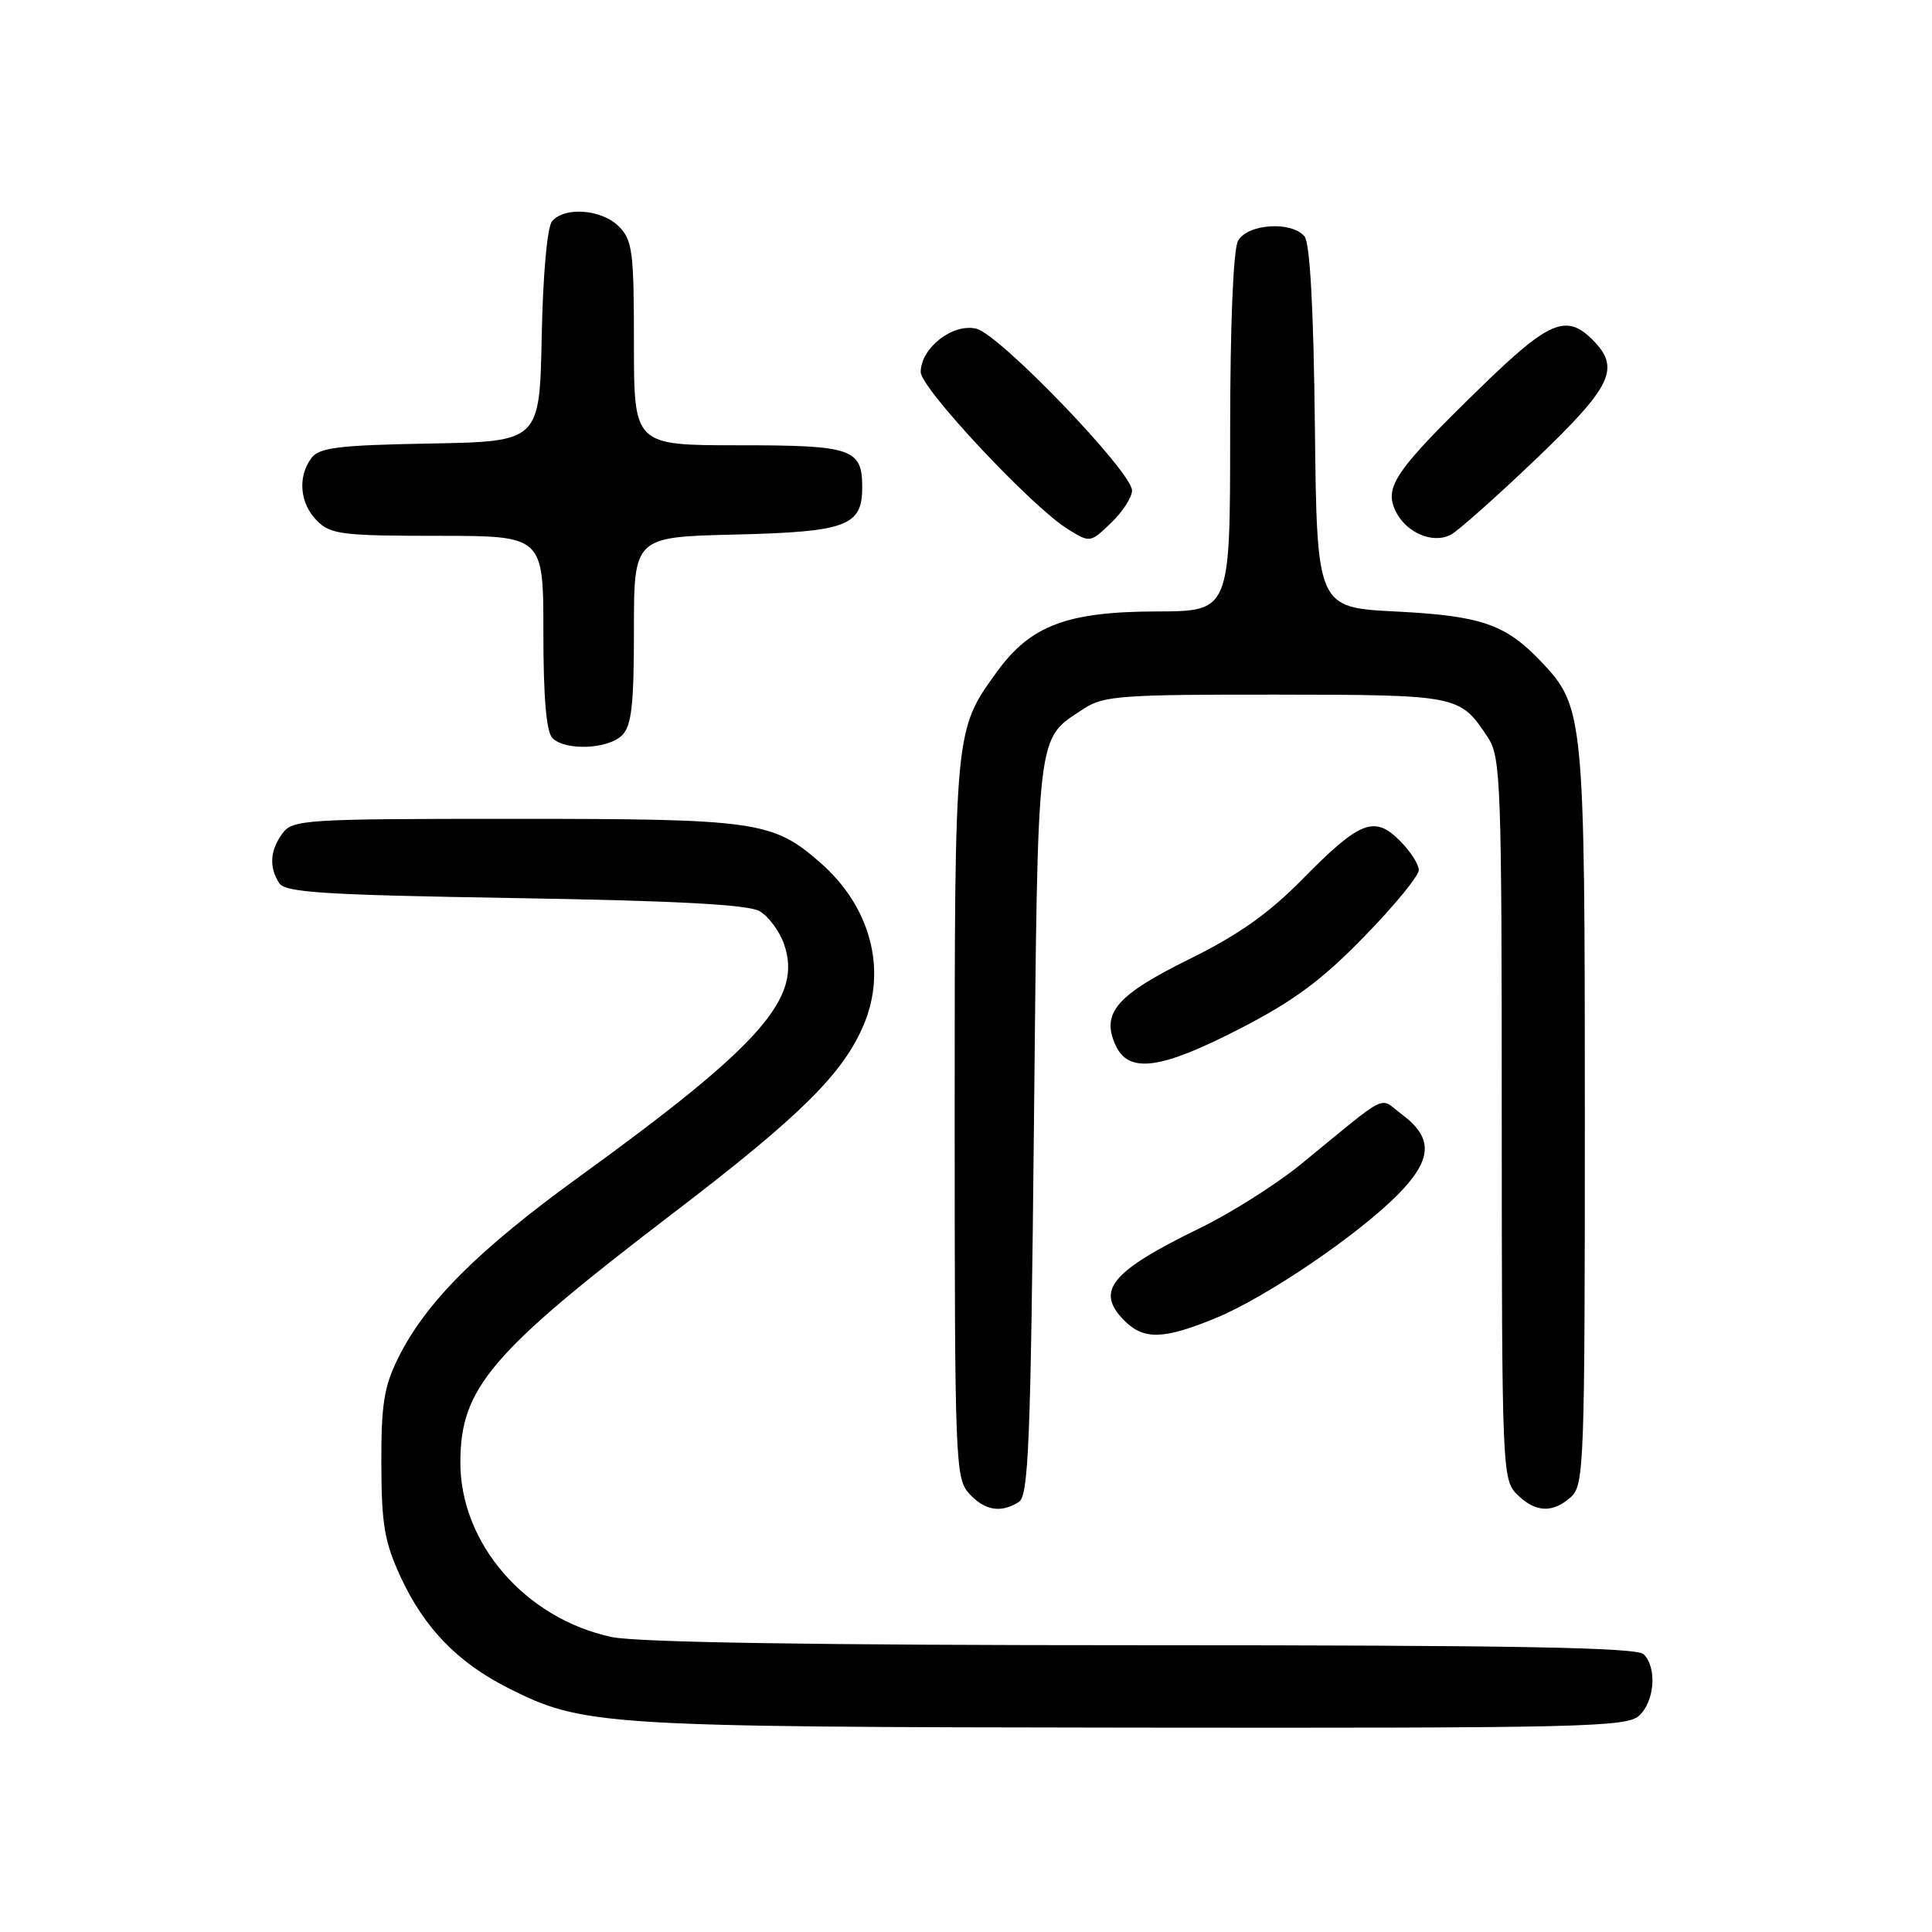<?xml version="1.0" encoding="UTF-8" standalone="no"?>
<!DOCTYPE svg PUBLIC "-//W3C//DTD SVG 1.1//EN" "http://www.w3.org/Graphics/SVG/1.1/DTD/svg11.dtd" >
<svg xmlns="http://www.w3.org/2000/svg" xmlns:xlink="http://www.w3.org/1999/xlink" version="1.1" viewBox="0 0 256 256">
 <g >
 <path fill="currentColor"
d=" M 217.17 227.35 C 219.25 225.47 219.59 220.99 217.80 219.20 C 216.89 218.29 200.77 218.00 151.35 218.00 C 108.17 218.00 84.39 217.63 81.03 216.91 C 69.61 214.46 61.00 204.52 61.00 193.79 C 61.00 183.91 65.00 179.23 89.17 160.77 C 106.10 147.84 111.75 142.24 114.48 135.71 C 117.54 128.39 115.32 120.12 108.74 114.35 C 102.42 108.80 100.35 108.50 68.17 108.50 C 40.29 108.50 38.77 108.60 37.42 110.44 C 35.78 112.68 35.63 114.87 36.98 117.00 C 37.77 118.26 42.75 118.58 68.21 119.00 C 89.51 119.35 99.14 119.86 100.64 120.73 C 101.82 121.40 103.28 123.37 103.89 125.10 C 106.37 132.23 100.92 138.41 76.76 155.92 C 63.30 165.67 56.38 172.60 52.73 180.00 C 50.89 183.71 50.50 186.16 50.53 194.00 C 50.55 202.05 50.95 204.34 53.11 209.01 C 56.23 215.73 60.63 220.27 67.27 223.64 C 77.23 228.68 79.62 228.84 149.92 228.92 C 209.46 228.99 215.51 228.85 217.17 227.35 Z  M 135.00 199.02 C 136.29 198.21 136.57 191.19 137.00 149.29 C 137.55 95.74 137.26 98.10 143.69 93.86 C 146.22 92.20 148.76 92.02 169.00 92.04 C 193.32 92.07 193.44 92.09 197.16 97.73 C 198.86 100.31 198.99 103.72 198.99 148.25 C 199.00 194.66 199.06 196.06 201.00 198.00 C 203.43 200.43 205.74 200.54 208.17 198.35 C 209.90 196.78 210.00 193.90 210.00 147.97 C 210.00 94.79 209.89 93.65 204.21 87.67 C 199.49 82.71 196.28 81.60 185.00 81.03 C 174.50 80.50 174.50 80.50 174.23 56.58 C 174.06 40.98 173.58 32.20 172.86 31.33 C 171.13 29.25 165.26 29.65 164.04 31.93 C 163.41 33.11 163.00 43.10 163.00 57.43 C 163.00 81.00 163.00 81.00 153.25 81.02 C 141.39 81.05 136.55 82.88 132.11 89.00 C 126.47 96.79 126.50 96.51 126.50 148.14 C 126.50 193.59 126.59 195.89 128.40 197.89 C 130.46 200.16 132.61 200.53 135.00 199.02 Z  M 161.07 174.66 C 167.81 171.89 180.09 163.54 185.34 158.17 C 189.81 153.59 189.92 150.76 185.75 147.66 C 182.62 145.33 184.36 144.47 172.35 154.29 C 169.13 156.92 163.12 160.72 159.00 162.73 C 147.16 168.49 145.06 171.06 149.00 175.00 C 151.57 177.57 154.18 177.49 161.07 174.66 Z  M 164.34 136.28 C 171.42 132.64 175.15 129.87 180.75 124.12 C 184.74 120.03 188.00 116.06 188.00 115.29 C 188.00 114.53 186.87 112.78 185.48 111.39 C 182.11 108.02 180.19 108.77 172.64 116.44 C 168.14 121.02 164.13 123.86 157.63 127.07 C 147.92 131.86 145.88 134.24 147.82 138.50 C 149.55 142.29 153.77 141.73 164.34 136.28 Z  M 82.43 97.43 C 83.69 96.17 84.00 93.40 84.00 83.51 C 84.00 71.15 84.00 71.15 97.47 70.83 C 112.17 70.47 114.25 69.70 114.25 64.59 C 114.25 59.44 112.95 59.00 97.88 59.00 C 84.00 59.00 84.00 59.00 84.00 45.50 C 84.00 33.33 83.80 31.80 82.00 30.00 C 79.73 27.73 74.79 27.35 73.15 29.32 C 72.51 30.09 71.94 36.38 71.78 44.57 C 71.50 58.50 71.50 58.50 57.00 58.77 C 44.81 58.99 42.30 59.30 41.25 60.71 C 39.41 63.18 39.73 66.73 42.00 69.00 C 43.81 70.81 45.33 71.00 58.00 71.00 C 72.00 71.00 72.00 71.00 72.00 83.80 C 72.00 92.42 72.39 96.99 73.20 97.80 C 74.91 99.51 80.57 99.28 82.43 97.43 Z  M 150.00 64.99 C 150.00 62.54 132.50 44.34 129.39 43.56 C 126.28 42.78 122.00 46.10 122.00 49.30 C 122.00 51.44 136.70 67.14 141.47 70.10 C 144.44 71.94 144.45 71.94 147.22 69.29 C 148.75 67.82 150.00 65.89 150.00 64.99 Z  M 203.50 60.85 C 213.65 51.14 214.77 48.77 211.00 45.00 C 207.55 41.55 205.24 42.53 196.28 51.25 C 184.95 62.28 183.43 64.46 184.87 67.61 C 186.21 70.54 189.81 72.13 192.25 70.85 C 193.21 70.34 198.27 65.84 203.50 60.85 Z "/>
</g>
</svg>